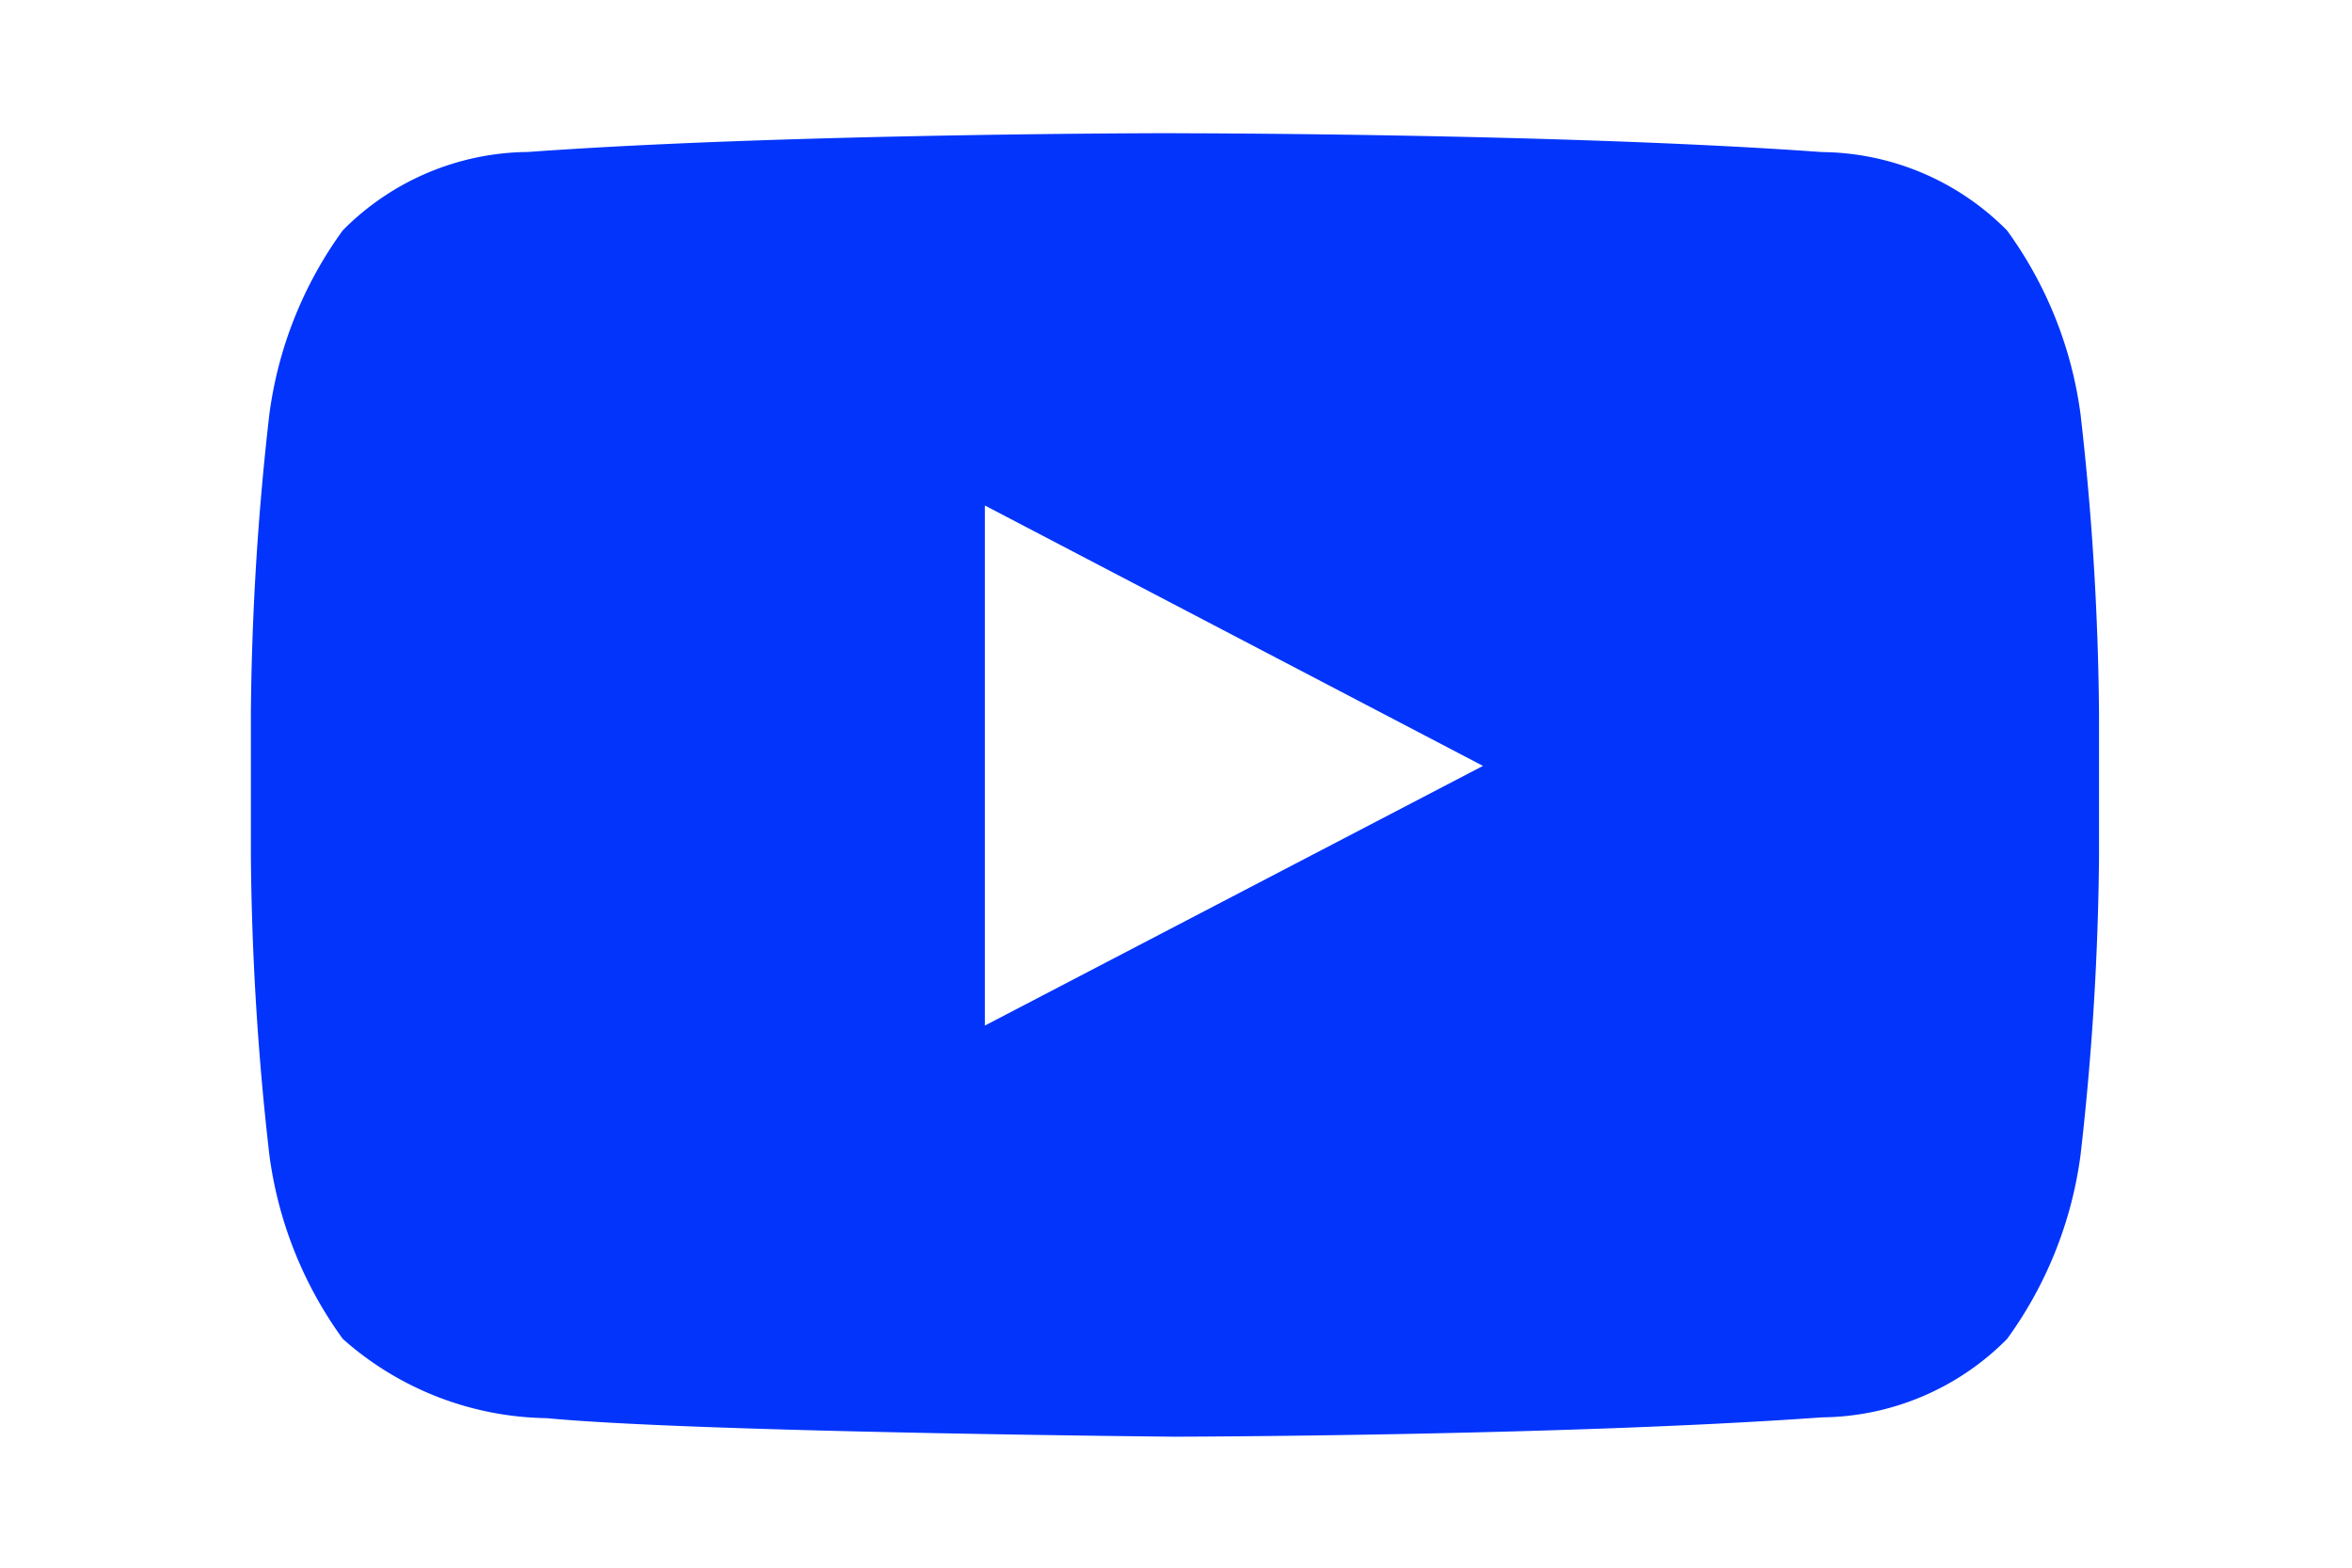 <svg xmlns="http://www.w3.org/2000/svg" width="27" height="18" viewBox="0 0 27 18">
  <defs>
    <style>
      .cls-1 {
        fill: #0234fc;
        fill-rule: evenodd;
      }
    </style>
  </defs>
  <path id="youtube" class="cls-1" d="M80.759,315.514H80.749s-4.453,0-7.422.216a3.026,3.026,0,0,0-2.126.9,4.612,4.612,0,0,0-.843,2.113,32.233,32.233,0,0,0-.212,3.444V323.8a32.233,32.233,0,0,0,.212,3.444,4.614,4.614,0,0,0,.843,2.114,3.6,3.6,0,0,0,2.339.91c1.7,0.163,7.213.213,7.213,0.213h0s4.458-.008,7.427-0.222a3.028,3.028,0,0,0,2.126-.9,4.617,4.617,0,0,0,.844-2.114,32.308,32.308,0,0,0,.212-3.444v-1.613a32.308,32.308,0,0,0-.212-3.444,4.615,4.615,0,0,0-.844-2.113,3.026,3.026,0,0,0-2.126-.9c-2.969-.216-7.422-0.216-7.422-0.216m-2.185,10.245,5.717-2.981-5.718-2.99v5.971Z" transform="translate(-67.266 -313.985)"/>
</svg>
